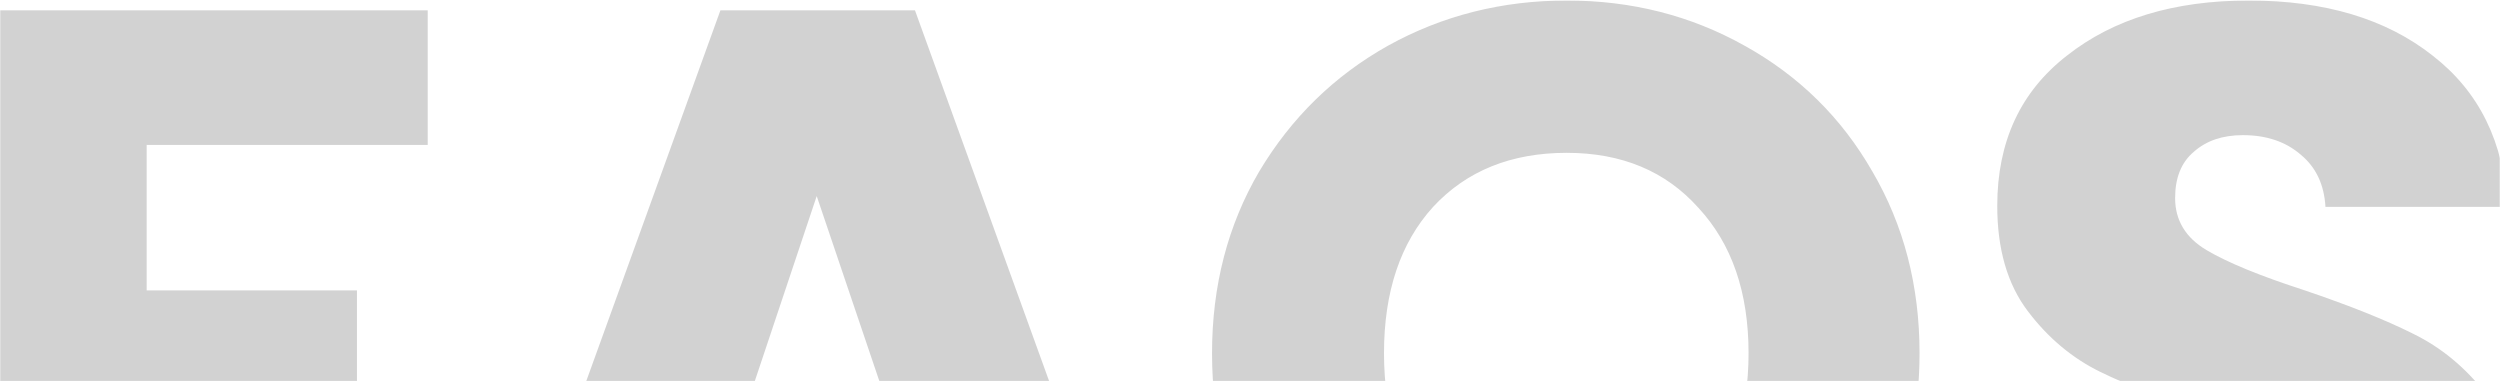 <svg width="1239" height="189" viewBox="0 0 1239 189" fill="none" xmlns="http://www.w3.org/2000/svg">
<mask id="mask0_98_4" style="mask-type:alpha" maskUnits="userSpaceOnUse" x="0" y="0" width="1239" height="189">
<rect width="1239" height="189" fill="#D9D9D9"/>
</mask>
<g mask="url(#mask0_98_4)">
<path d="M211.97 5.126V71.845H72.688V143.921H176.906V208.692H72.688V347H-10.589V5.126H211.97ZM468.558 286.612H340.964L320.51 347H233.337L357.035 5.126H453.461L577.159 347H489.012L468.558 286.612ZM447.13 222.328L404.761 97.169L362.879 222.328H447.13ZM858.307 405.44L814.477 346.513C801.49 349.11 788.828 350.409 776.491 350.409C744.349 350.409 714.804 342.942 687.857 328.007C661.234 313.072 639.968 292.294 624.06 265.671C608.476 238.724 600.684 208.53 600.684 175.089C600.684 141.648 608.476 111.617 624.06 84.994C639.968 58.371 661.234 37.593 687.857 22.658C714.804 7.723 744.349 0.256 776.491 0.256C808.633 0.256 838.015 7.723 864.638 22.658C891.585 37.593 912.688 58.371 927.948 84.994C943.532 111.617 951.324 141.648 951.324 175.089C951.324 204.309 945.317 231.094 933.305 255.444C921.617 279.469 905.221 299.436 884.118 315.345L959.116 405.44H858.307ZM685.909 175.089C685.909 205.283 694.025 229.471 710.259 247.652C726.817 265.509 748.894 274.437 776.491 274.437C803.763 274.437 825.515 265.346 841.749 247.165C858.307 228.984 866.586 204.958 866.586 175.089C866.586 144.895 858.307 120.87 841.749 103.013C825.515 84.832 803.763 75.741 776.491 75.741C748.894 75.741 726.817 84.669 710.259 102.526C694.025 120.383 685.909 144.57 685.909 175.089ZM1122.3 350.409C1097.3 350.409 1074.9 346.351 1055.1 338.234C1035.29 330.117 1019.38 318.105 1007.37 302.196C995.683 286.287 989.514 267.132 988.865 244.73H1077.5C1078.8 257.392 1083.18 267.132 1090.65 273.95C1098.11 280.443 1107.85 283.69 1119.87 283.69C1132.2 283.69 1141.94 280.93 1149.09 275.411C1156.23 269.567 1159.8 261.613 1159.8 251.548C1159.8 243.107 1156.88 236.126 1151.04 230.607C1145.52 225.088 1138.54 220.542 1130.09 216.971C1121.98 213.4 1110.29 209.341 1095.03 204.796C1072.95 197.978 1054.93 191.16 1040.97 184.342C1027.01 177.524 1015 167.459 1004.94 154.148C994.871 140.837 989.839 123.467 989.839 102.039C989.839 70.222 1001.36 45.385 1024.42 27.528C1047.47 9.347 1077.5 0.256 1114.51 0.256C1152.17 0.256 1182.53 9.347 1205.58 27.528C1228.63 45.385 1240.97 70.384 1242.59 102.526H1152.5C1151.85 91.487 1147.79 82.884 1140.32 76.715C1132.85 70.222 1123.28 66.975 1111.59 66.975C1101.52 66.975 1093.41 69.735 1087.24 75.254C1081.07 80.449 1077.99 88.078 1077.99 98.143C1077.99 109.182 1083.18 117.785 1093.57 123.954C1103.96 130.123 1120.19 136.778 1142.27 143.921C1164.35 151.388 1182.2 158.531 1195.84 165.349C1209.8 172.167 1221.81 182.069 1231.88 195.056C1241.94 208.043 1246.97 224.763 1246.97 245.217C1246.97 264.697 1241.94 282.391 1231.88 298.3C1222.14 314.209 1207.85 326.871 1189.02 336.286C1170.19 345.701 1147.95 350.409 1122.3 350.409Z" fill="#4E4E4E" fill-opacity="0.25"/>
</g>
</svg>
